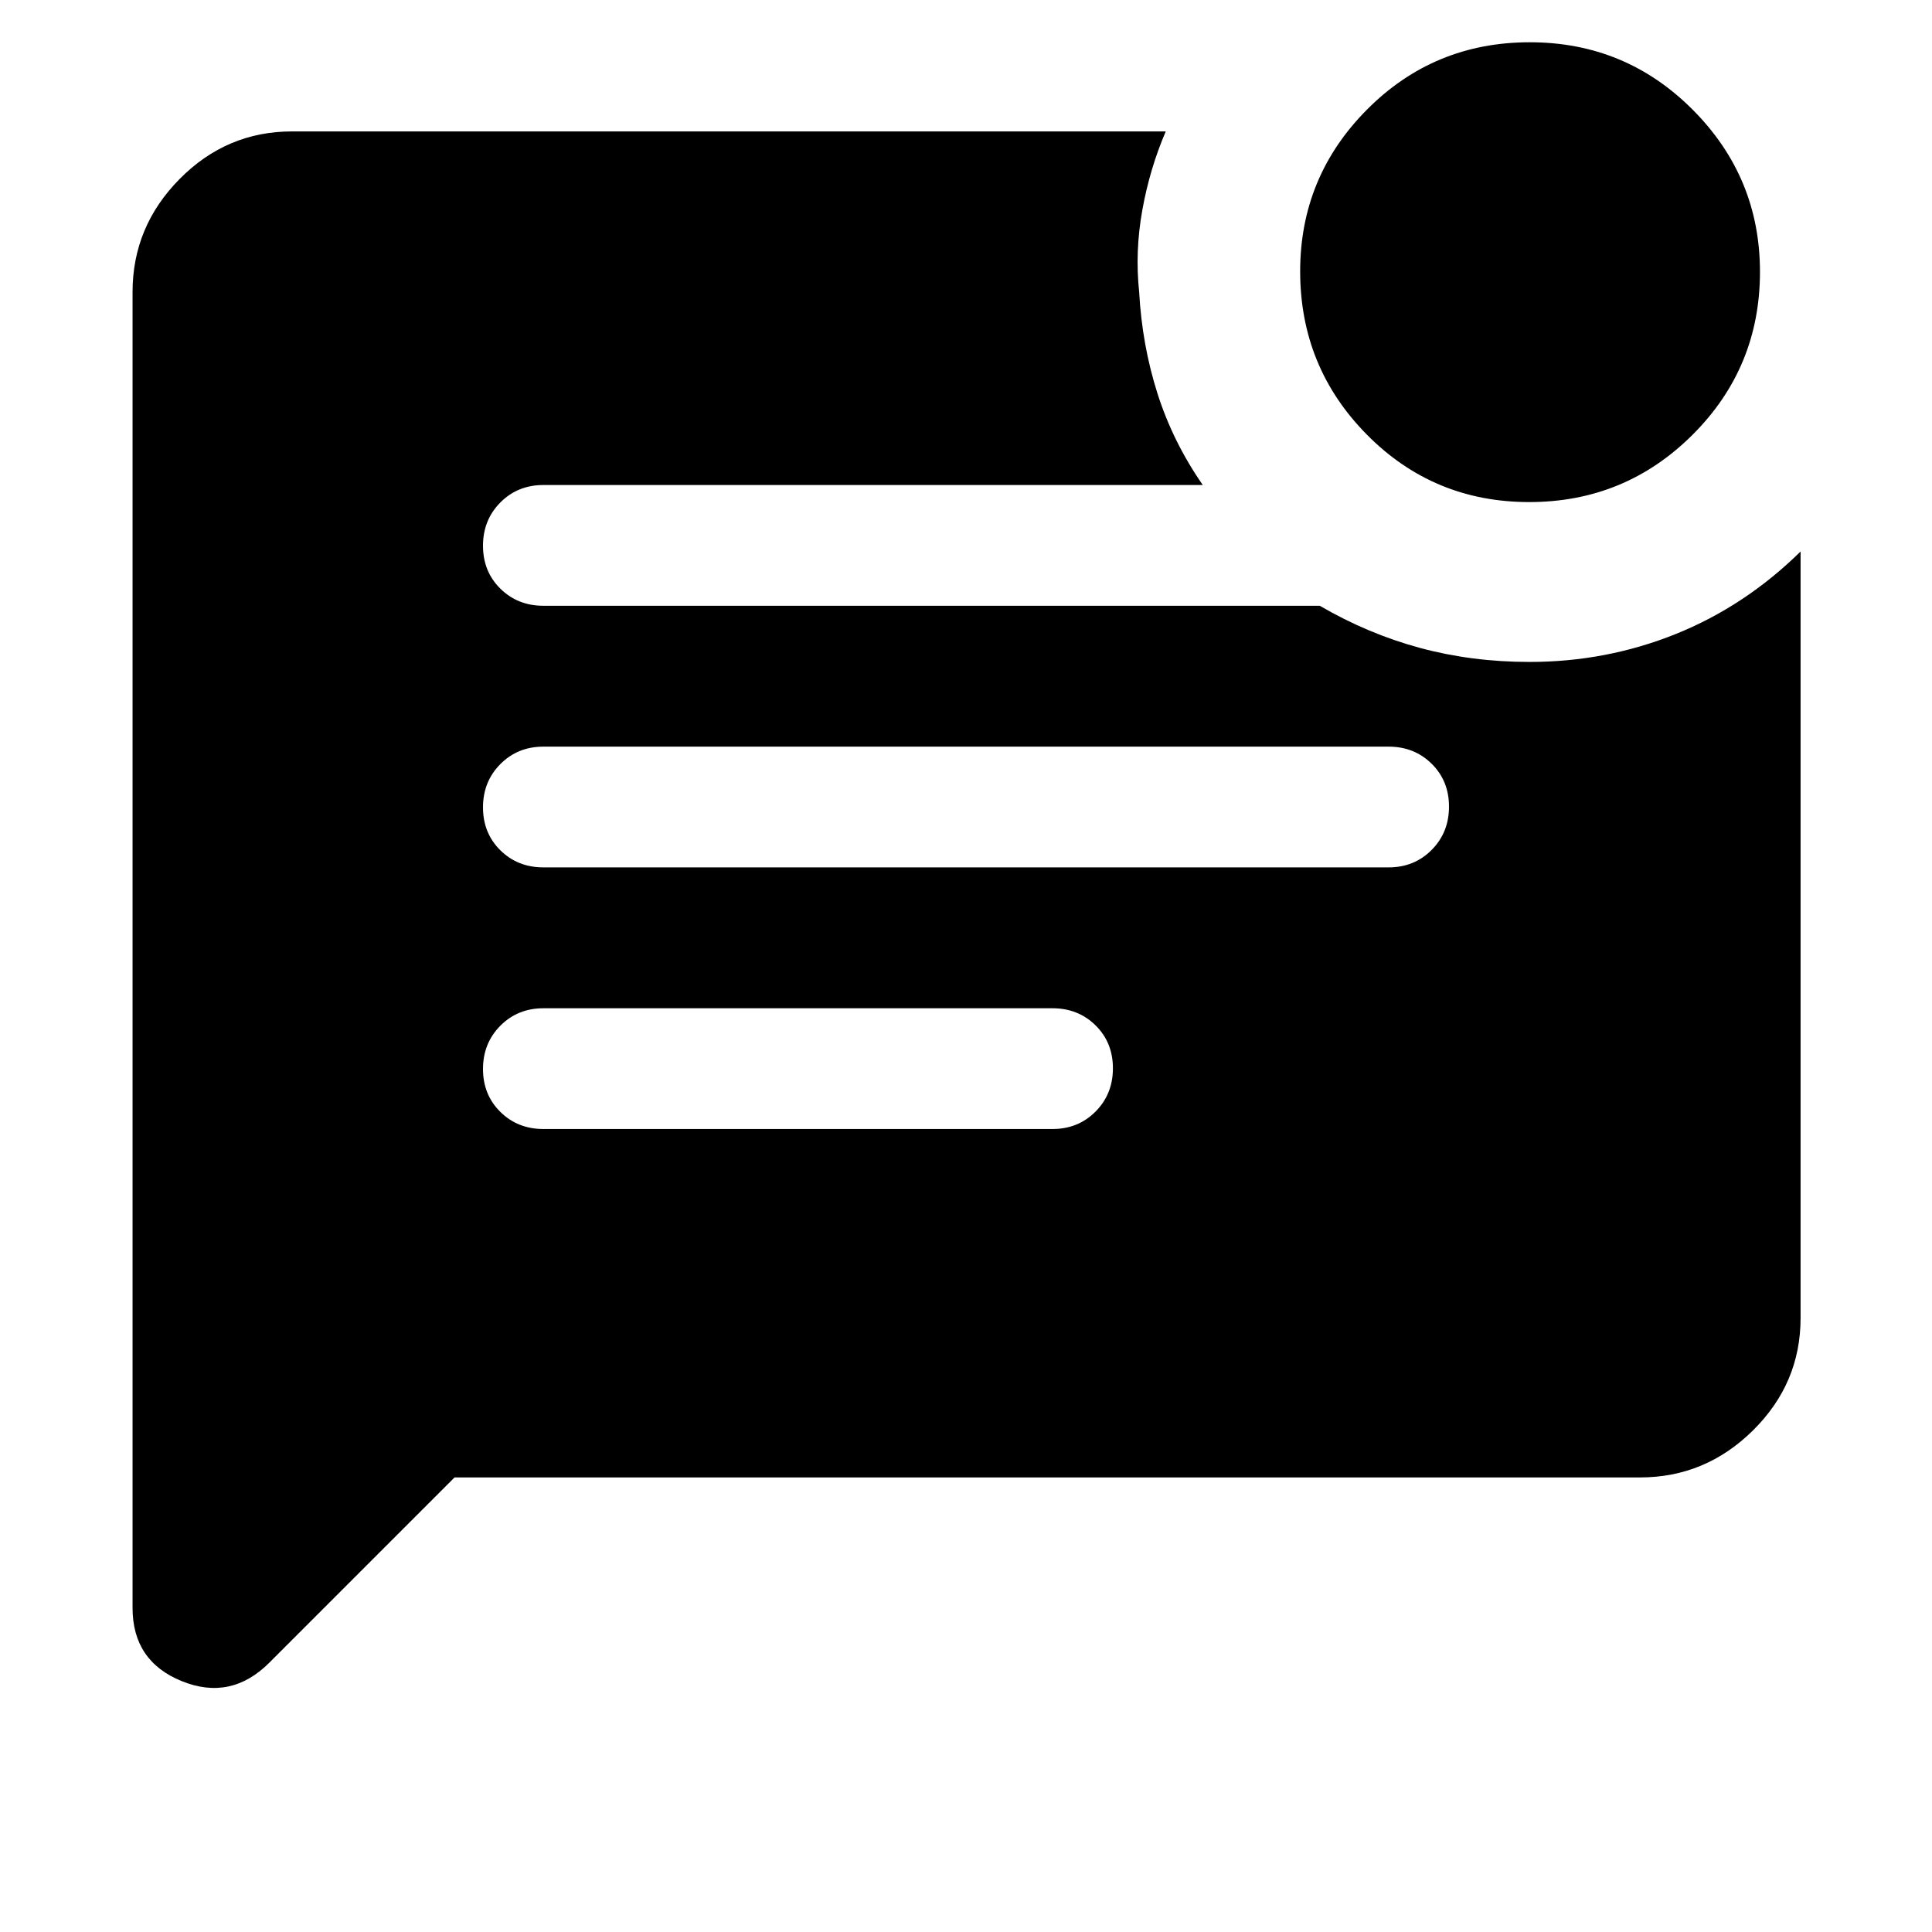 <svg xmlns="http://www.w3.org/2000/svg" width="48" height="48" viewBox="0 -960 960 960"><path d="M759.882-710.521q-47.578 0-80.708-33.531-33.131-33.531-33.131-81.109 0-47.013 33.248-80.426Q712.54-939 760.118-939q47.578 0 80.991 33.531t33.413 80.543q0 47.578-33.531 80.992-33.531 33.413-81.109 33.413ZM225.869-225.869l-92.043 92.043q-19.087 19.087-43.522 9.17t-24.435-36.388v-653.869q0-32.478 23.37-56.131 23.37-23.652 55.848-23.652h434.174q-7.957 18.522-11.652 39.109-3.696 20.587-1.566 40.674 1.435 26.304 9.087 50.391 7.652 24.087 22.522 45.522H270q-12.75 0-21.375 8.675-8.625 8.676-8.625 21.5 0 12.825 8.625 21.325T270-659h385.782q23.956 13.957 49.761 20.935 25.805 6.978 54.457 6.978 38.087 0 72.544-13.826 34.457-13.826 62.152-41.044v380.87q0 32.478-23.652 55.848-23.653 23.37-56.131 23.37H225.869ZM270-529h420q12.75 0 21.375-8.675 8.625-8.676 8.625-21.5 0-12.825-8.625-21.325T690-589H270q-12.75 0-21.375 8.675-8.625 8.676-8.625 21.5 0 12.825 8.625 21.325T270-529Zm0 130h253q12.75 0 21.375-8.675 8.625-8.676 8.625-21.5 0-12.825-8.625-21.325T523-459H270q-12.75 0-21.375 8.675-8.625 8.676-8.625 21.5 0 12.825 8.625 21.325T270-399Z"/></svg>